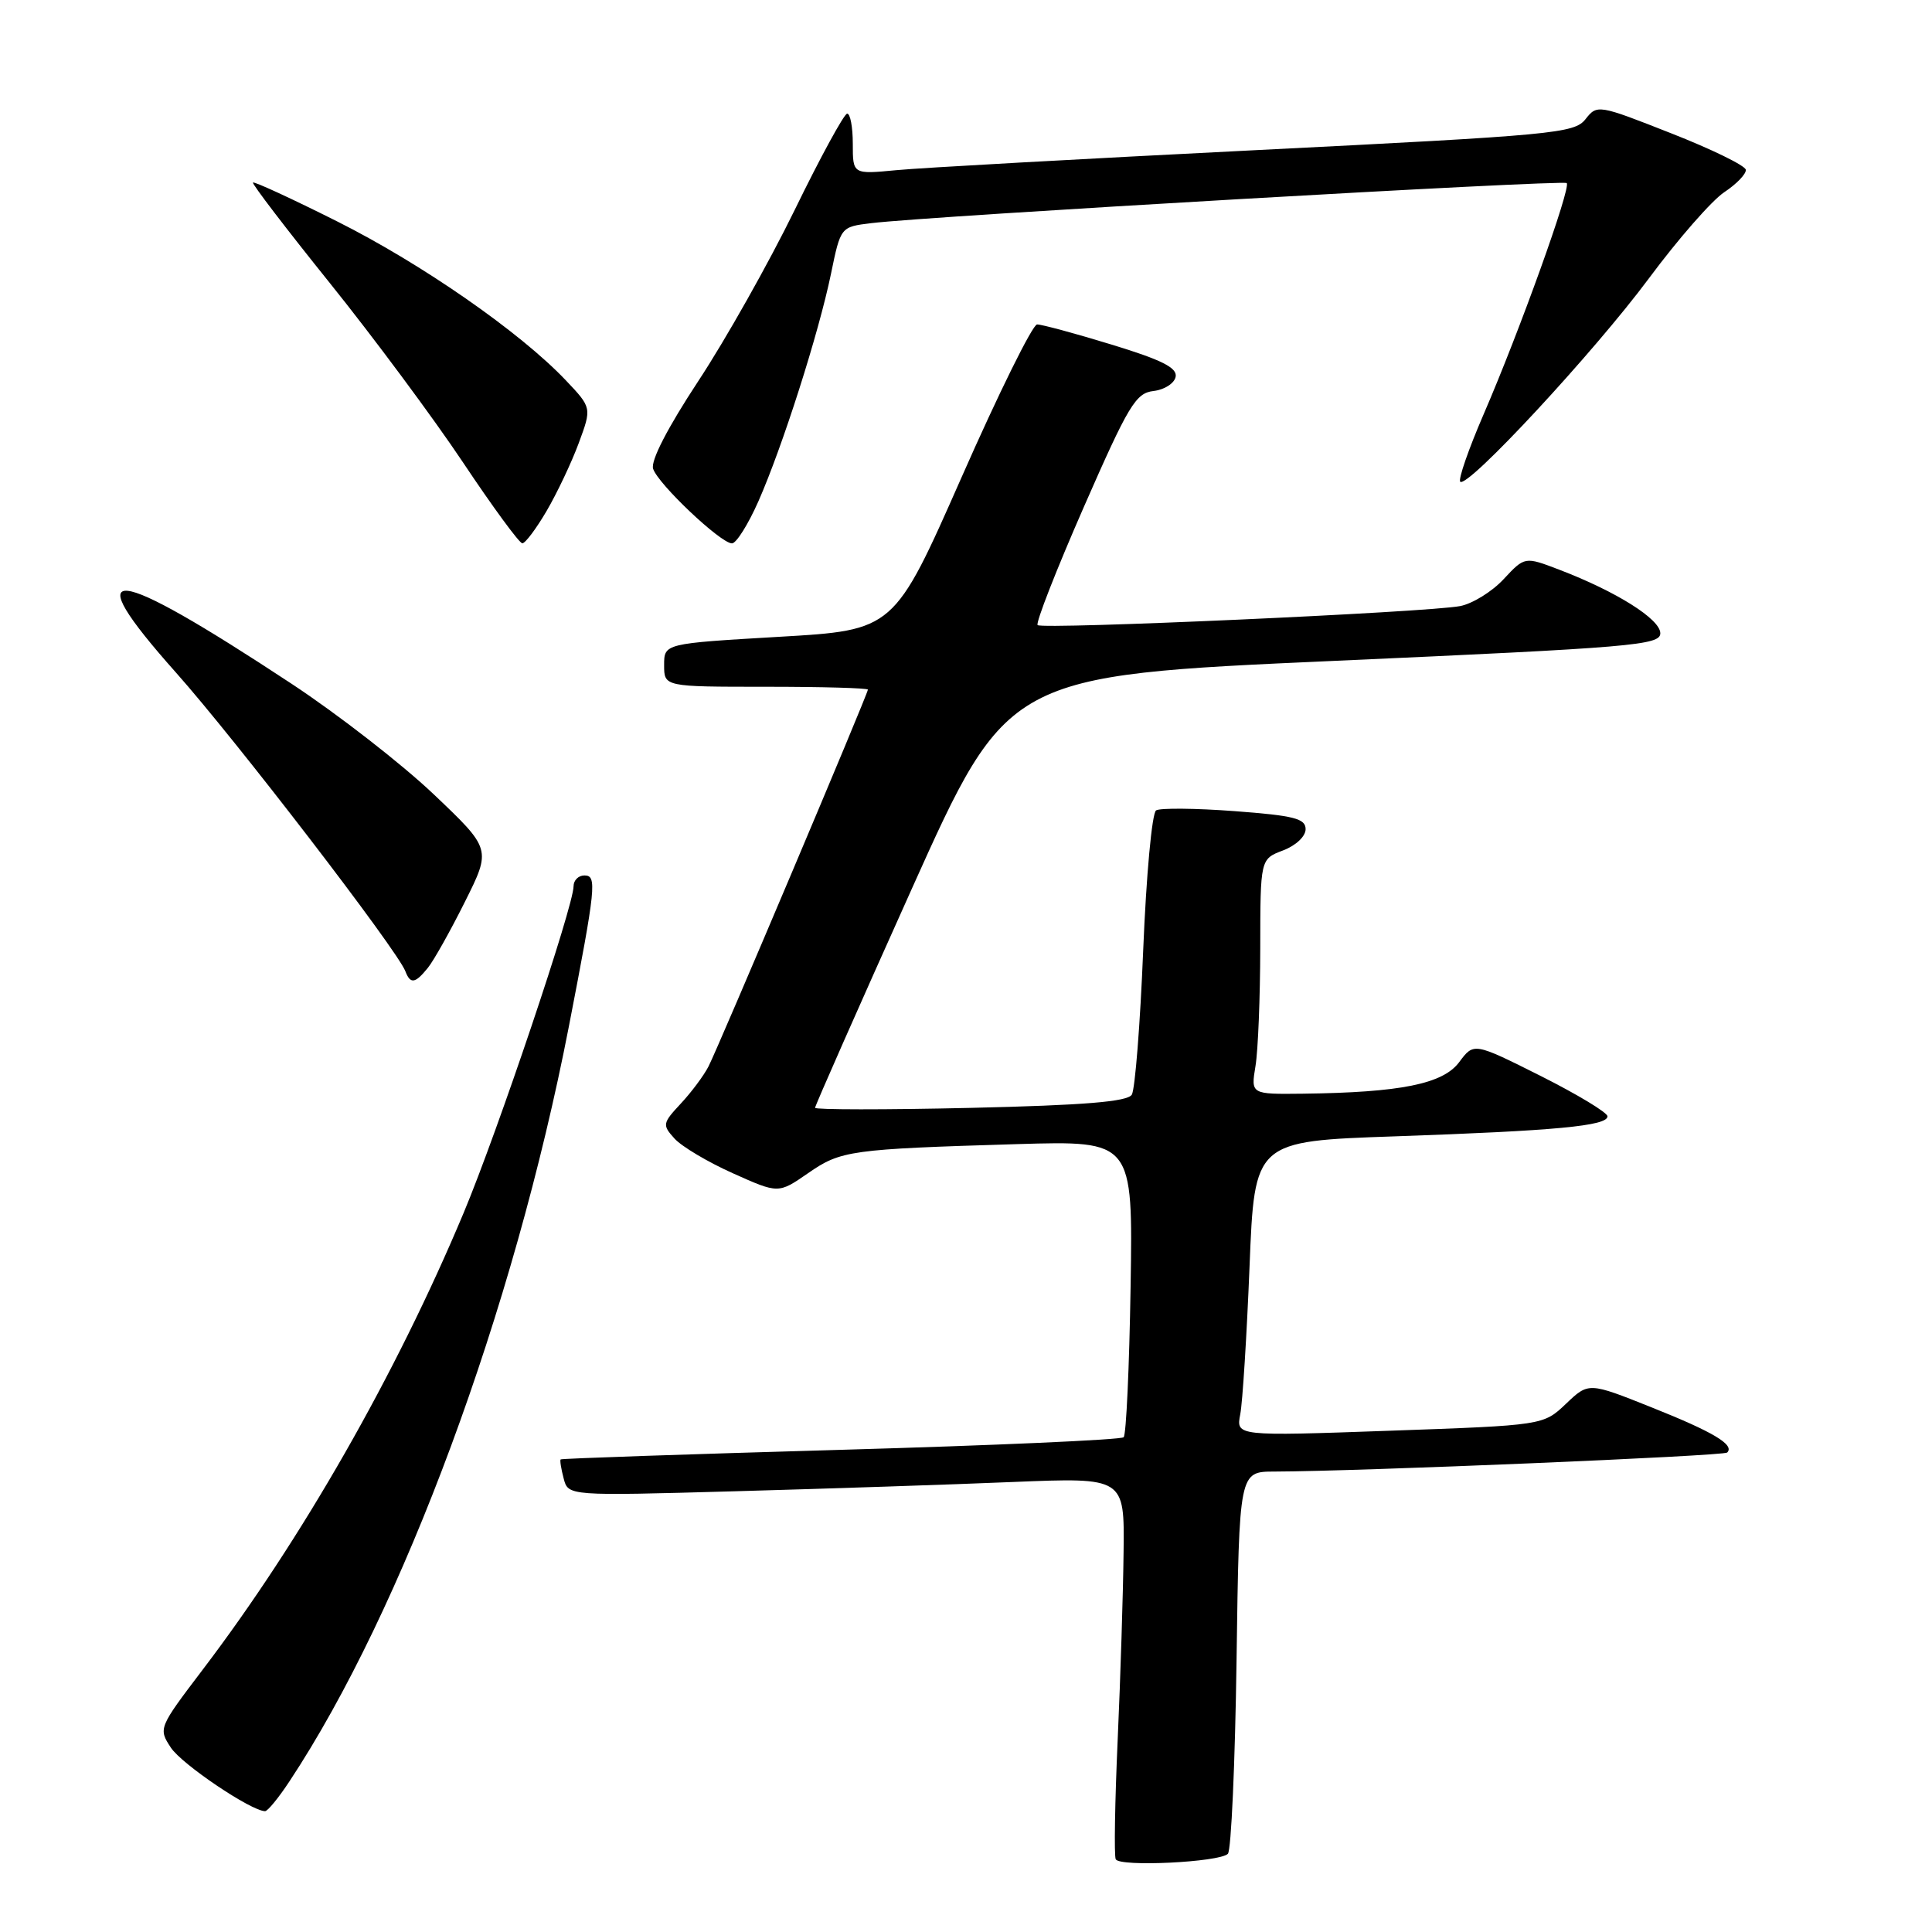 <?xml version="1.0" encoding="UTF-8" standalone="no"?>
<!DOCTYPE svg PUBLIC "-//W3C//DTD SVG 1.1//EN" "http://www.w3.org/Graphics/SVG/1.1/DTD/svg11.dtd" >
<svg xmlns="http://www.w3.org/2000/svg" xmlns:xlink="http://www.w3.org/1999/xlink" version="1.1" viewBox="0 0 256 256">
 <g >
 <path fill="currentColor"
d=" M 162.70 245.64 C 163.14 245.20 163.66 233.62 163.85 219.92 C 164.20 195.00 164.20 195.00 168.85 194.99 C 180.10 194.96 228.40 192.93 228.86 192.47 C 229.88 191.45 227.04 189.75 218.86 186.49 C 210.50 183.15 210.50 183.15 207.50 186.01 C 204.50 188.86 204.50 188.86 184.14 189.58 C 163.78 190.30 163.78 190.30 164.34 187.40 C 164.65 185.80 165.20 177.01 165.57 167.85 C 166.23 151.21 166.23 151.21 184.87 150.57 C 206.17 149.83 213.00 149.19 213.00 147.92 C 213.00 147.42 209.02 145.02 204.15 142.57 C 195.29 138.13 195.29 138.13 193.35 140.74 C 191.19 143.63 185.60 144.76 172.62 144.92 C 165.74 145.00 165.74 145.00 166.36 141.25 C 166.70 139.19 166.98 132.17 166.99 125.66 C 167.00 113.83 167.00 113.83 170.00 112.69 C 171.70 112.05 173.00 110.83 173.00 109.87 C 173.00 108.46 171.47 108.07 163.59 107.48 C 158.41 107.09 153.73 107.05 153.19 107.38 C 152.64 107.72 151.88 116.05 151.48 125.89 C 151.08 135.73 150.40 144.35 149.97 145.05 C 149.39 145.98 143.73 146.45 128.59 146.80 C 117.27 147.06 108.00 147.05 108.00 146.79 C 108.00 146.52 113.74 133.52 120.76 117.90 C 133.52 89.50 133.52 89.50 176.76 87.57 C 216.38 85.80 220.00 85.49 220.00 83.91 C 220.00 82.04 214.16 78.37 206.59 75.48 C 202.04 73.74 202.04 73.74 199.24 76.74 C 197.70 78.40 195.10 80.00 193.47 80.31 C 189.13 81.14 138.10 83.43 137.49 82.83 C 137.21 82.55 139.96 75.52 143.60 67.21 C 149.54 53.66 150.49 52.08 152.85 51.81 C 154.30 51.64 155.62 50.79 155.78 49.92 C 156.01 48.73 153.92 47.68 147.29 45.66 C 142.46 44.18 138.01 42.98 137.42 42.99 C 136.83 42.99 132.32 52.11 127.41 63.25 C 118.47 83.50 118.47 83.50 103.24 84.38 C 88.00 85.27 88.00 85.27 88.00 88.13 C 88.00 91.00 88.00 91.00 101.50 91.00 C 108.92 91.00 115.00 91.17 115.00 91.38 C 115.00 91.94 95.21 138.72 93.88 141.31 C 93.26 142.52 91.61 144.73 90.21 146.23 C 87.78 148.84 87.74 149.06 89.38 150.87 C 90.33 151.92 93.81 153.99 97.12 155.47 C 103.14 158.17 103.14 158.17 107.05 155.47 C 111.42 152.43 112.63 152.27 134.81 151.60 C 150.12 151.15 150.12 151.15 149.81 170.49 C 149.64 181.13 149.23 190.11 148.89 190.44 C 148.56 190.78 131.68 191.53 111.39 192.11 C 91.10 192.69 74.41 193.26 74.29 193.38 C 74.17 193.49 74.35 194.63 74.69 195.91 C 75.29 198.22 75.29 198.22 97.40 197.60 C 109.55 197.26 126.14 196.71 134.25 196.37 C 149.00 195.77 149.00 195.77 148.88 205.64 C 148.82 211.06 148.47 222.25 148.10 230.50 C 147.73 238.75 147.61 245.89 147.84 246.36 C 148.34 247.40 161.57 246.76 162.70 245.64 Z  M 38.34 236.06 C 53.38 213.33 68.06 173.67 75.38 136.00 C 78.97 117.49 79.12 116.00 77.44 116.00 C 76.65 116.00 76.00 116.64 76.00 117.43 C 76.00 120.07 65.95 149.92 61.44 160.70 C 52.47 182.12 39.94 204.04 26.85 221.25 C 21.02 228.93 20.97 229.03 22.64 231.57 C 24.08 233.77 33.26 239.96 35.12 239.99 C 35.46 240.00 36.91 238.23 38.34 236.06 Z  M 56.69 128.25 C 57.47 127.29 59.68 123.35 61.60 119.50 C 65.10 112.50 65.10 112.50 57.46 105.24 C 53.26 101.25 44.80 94.67 38.66 90.62 C 14.43 74.65 10.05 74.21 23.29 89.09 C 31.21 97.98 52.63 125.87 53.71 128.69 C 54.38 130.43 55.00 130.34 56.69 128.25 Z  M 72.42 67.72 C 73.80 65.36 75.72 61.32 76.68 58.73 C 78.42 54.03 78.42 54.03 74.96 50.38 C 68.91 44.01 55.89 34.96 44.66 29.33 C 38.68 26.33 33.67 24.02 33.52 24.19 C 33.37 24.36 37.95 30.35 43.70 37.50 C 49.45 44.65 57.38 55.33 61.33 61.24 C 65.27 67.15 68.82 71.99 69.21 71.99 C 69.60 72.00 71.04 70.07 72.42 67.72 Z  M 100.49 66.43 C 103.68 59.20 108.48 44.17 110.11 36.28 C 111.39 30.06 111.39 30.06 115.44 29.57 C 123.06 28.63 207.13 23.79 207.60 24.26 C 208.19 24.86 201.35 43.89 196.59 54.89 C 194.59 59.51 193.20 63.53 193.49 63.83 C 194.43 64.77 211.23 46.66 218.50 36.87 C 222.35 31.68 226.84 26.55 228.47 25.47 C 230.10 24.39 231.39 23.05 231.33 22.50 C 231.27 21.95 226.81 19.77 221.43 17.66 C 211.76 13.85 211.63 13.83 210.08 15.80 C 208.60 17.67 205.89 17.92 166.50 19.89 C 143.40 21.05 121.91 22.24 118.75 22.55 C 113.00 23.10 113.00 23.10 113.00 19.05 C 113.00 16.82 112.66 15.03 112.25 15.06 C 111.84 15.09 108.70 20.84 105.29 27.84 C 101.87 34.84 96.13 45.03 92.53 50.49 C 88.47 56.66 86.20 61.05 86.54 62.11 C 87.18 64.13 95.50 72.00 96.99 72.00 C 97.56 72.00 99.13 69.50 100.49 66.43 Z "/>
</g>
</svg>